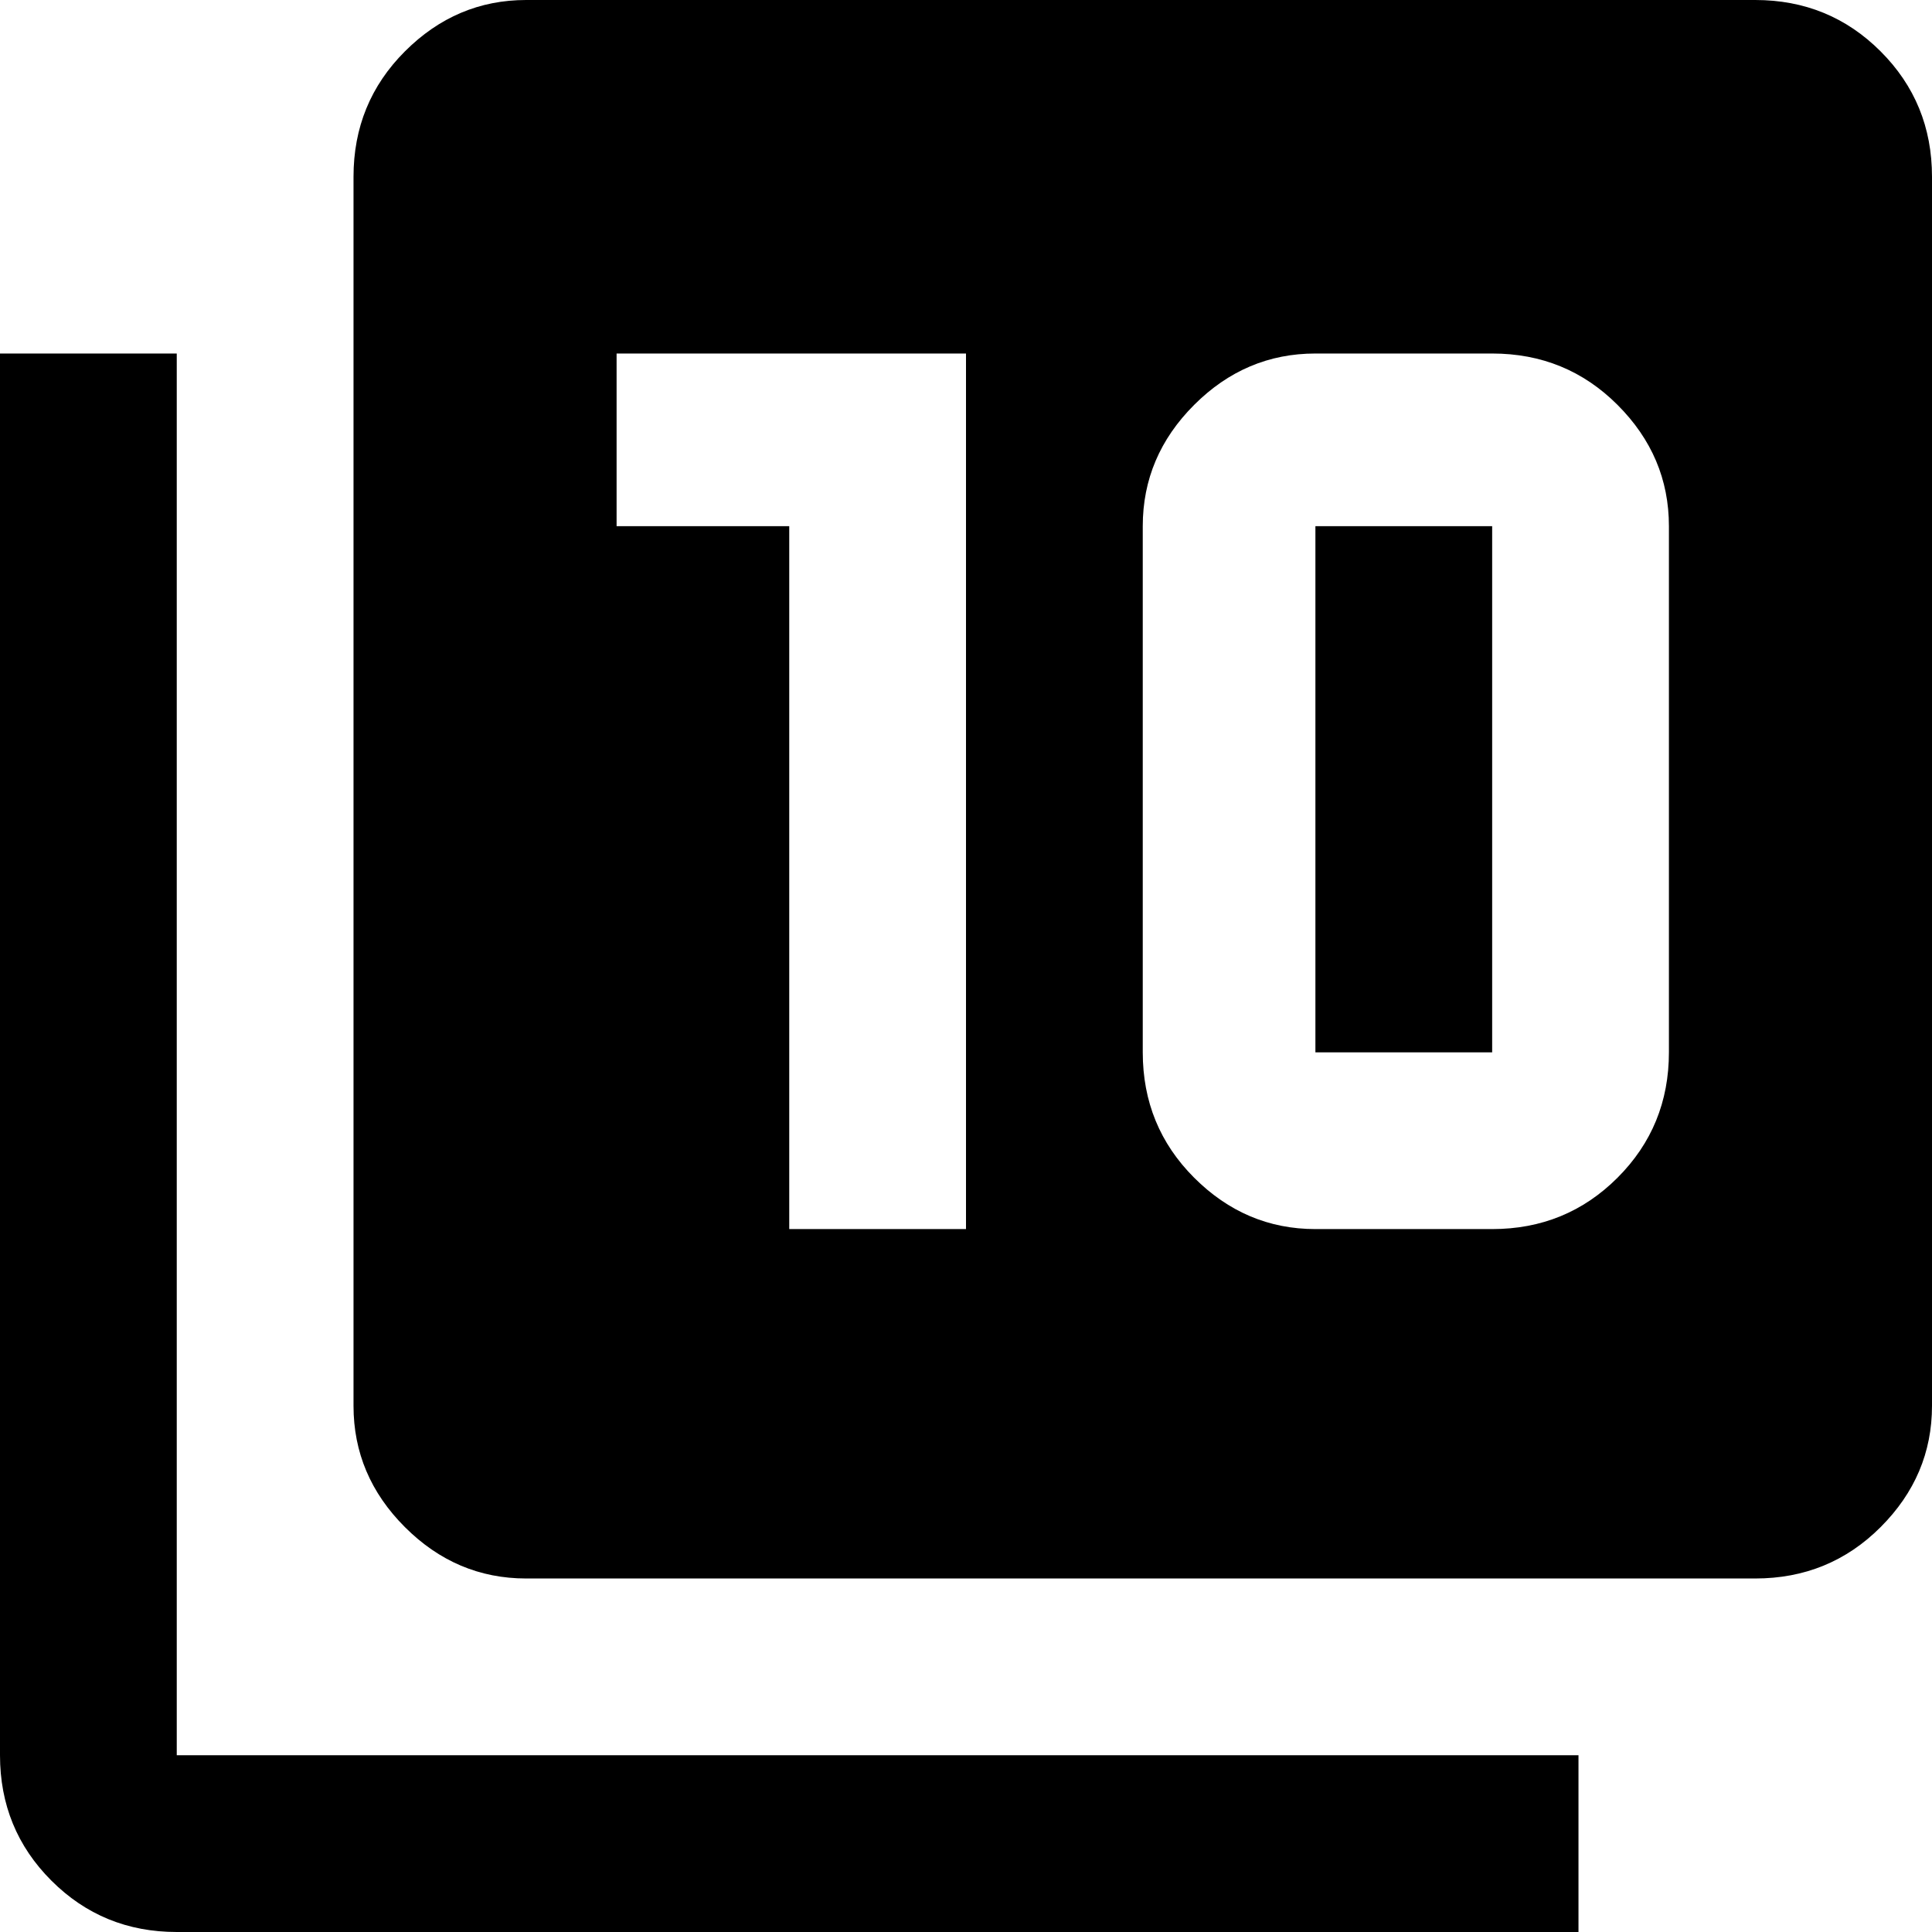 <svg xmlns="http://www.w3.org/2000/svg" viewBox="21 -43 470 470">
      <g transform="scale(1 -1) translate(0 -384)">
        <path d="M64 341V0H405V-43H64Q46 -43 33.5 -30.5Q21 -18 21 0V341ZM341 171H384V299H341ZM448 427H149Q132 427 119.5 414.5Q107 402 107 384V85Q107 68 119.5 55.5Q132 43 149 43H448Q466 43 478.5 55.5Q491 68 491 85V384Q491 402 478.5 414.5Q466 427 448 427ZM256 128H213V299H171V341H256ZM427 171Q427 153 414.5 140.5Q402 128 384 128H341Q324 128 311.5 140.5Q299 153 299 171V299Q299 316 311.5 328.5Q324 341 341 341H384Q402 341 414.5 328.5Q427 316 427 299Z" />
      </g>
    </svg>